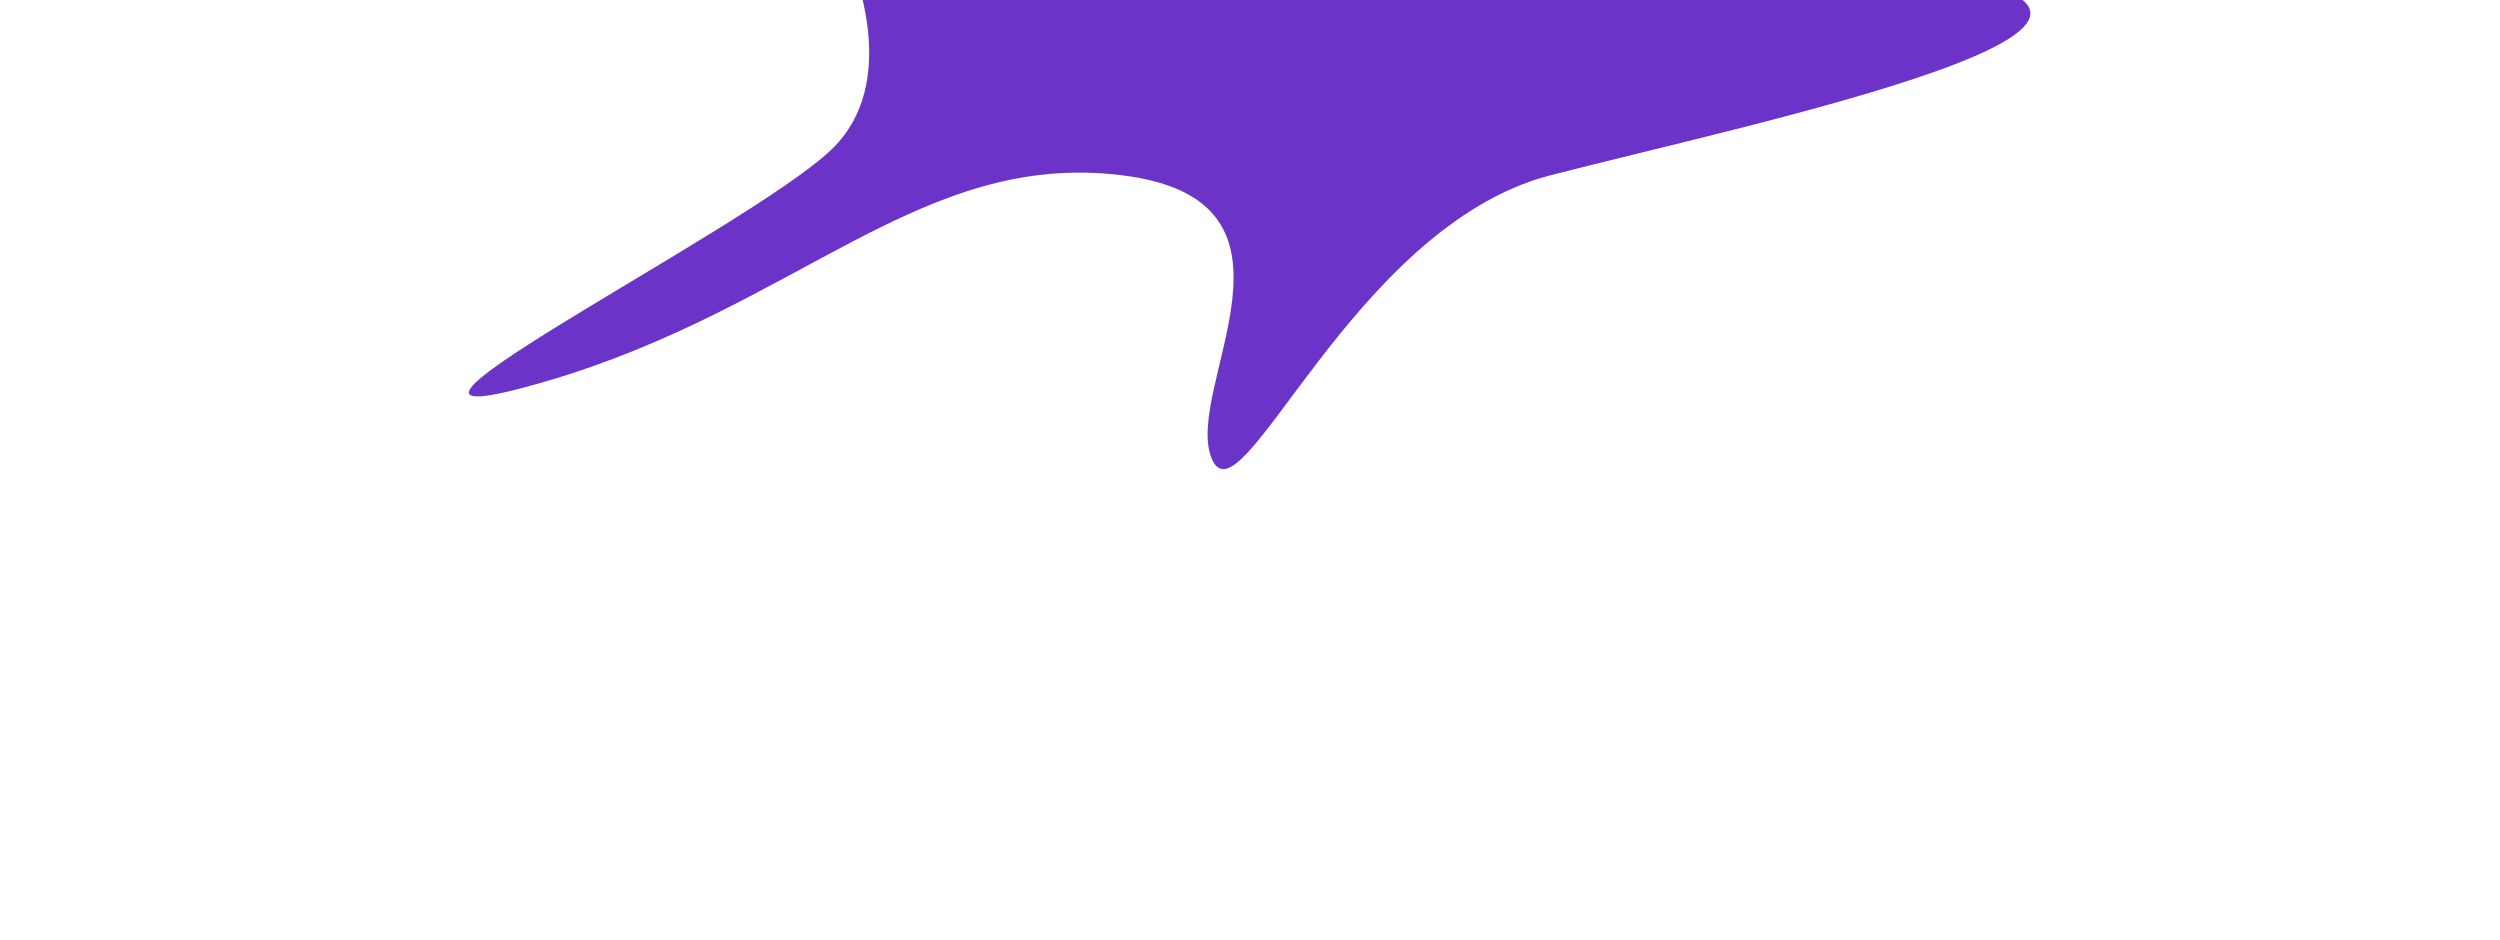 <svg width="1333" height="501" viewBox="0 0 1333 501" fill="none" xmlns="http://www.w3.org/2000/svg">
<g filter="url(#filter0_f_630_11493)">
<path d="M443.581 79.5C479.581 44.7 458.581 -16 443.581 -42C571.247 -42 864.681 -36.9 1017.08 -16.5C1207.58 9 932.581 66 826.581 93.5C720.581 121 661.581 282 646.081 244.5C630.581 207 706.581 107 598.581 93.5C490.581 80 426.081 164 290.581 203.5C155.081 243 398.581 123 443.581 79.5Z" fill="#6C33C9"/>
</g>
<defs>
<filter id="filter0_f_630_11493" x="0" y="-292" width="1332.61" height="792.133" filterUnits="userSpaceOnUse" color-interpolation-filters="sRGB">
<feFlood flood-opacity="0" result="BackgroundImageFix"/>
<feBlend mode="normal" in="SourceGraphic" in2="BackgroundImageFix" result="shape"/>
<feGaussianBlur stdDeviation="125" result="effect1_foregroundBlur_630_11493"/>
</filter>
</defs>
</svg>

